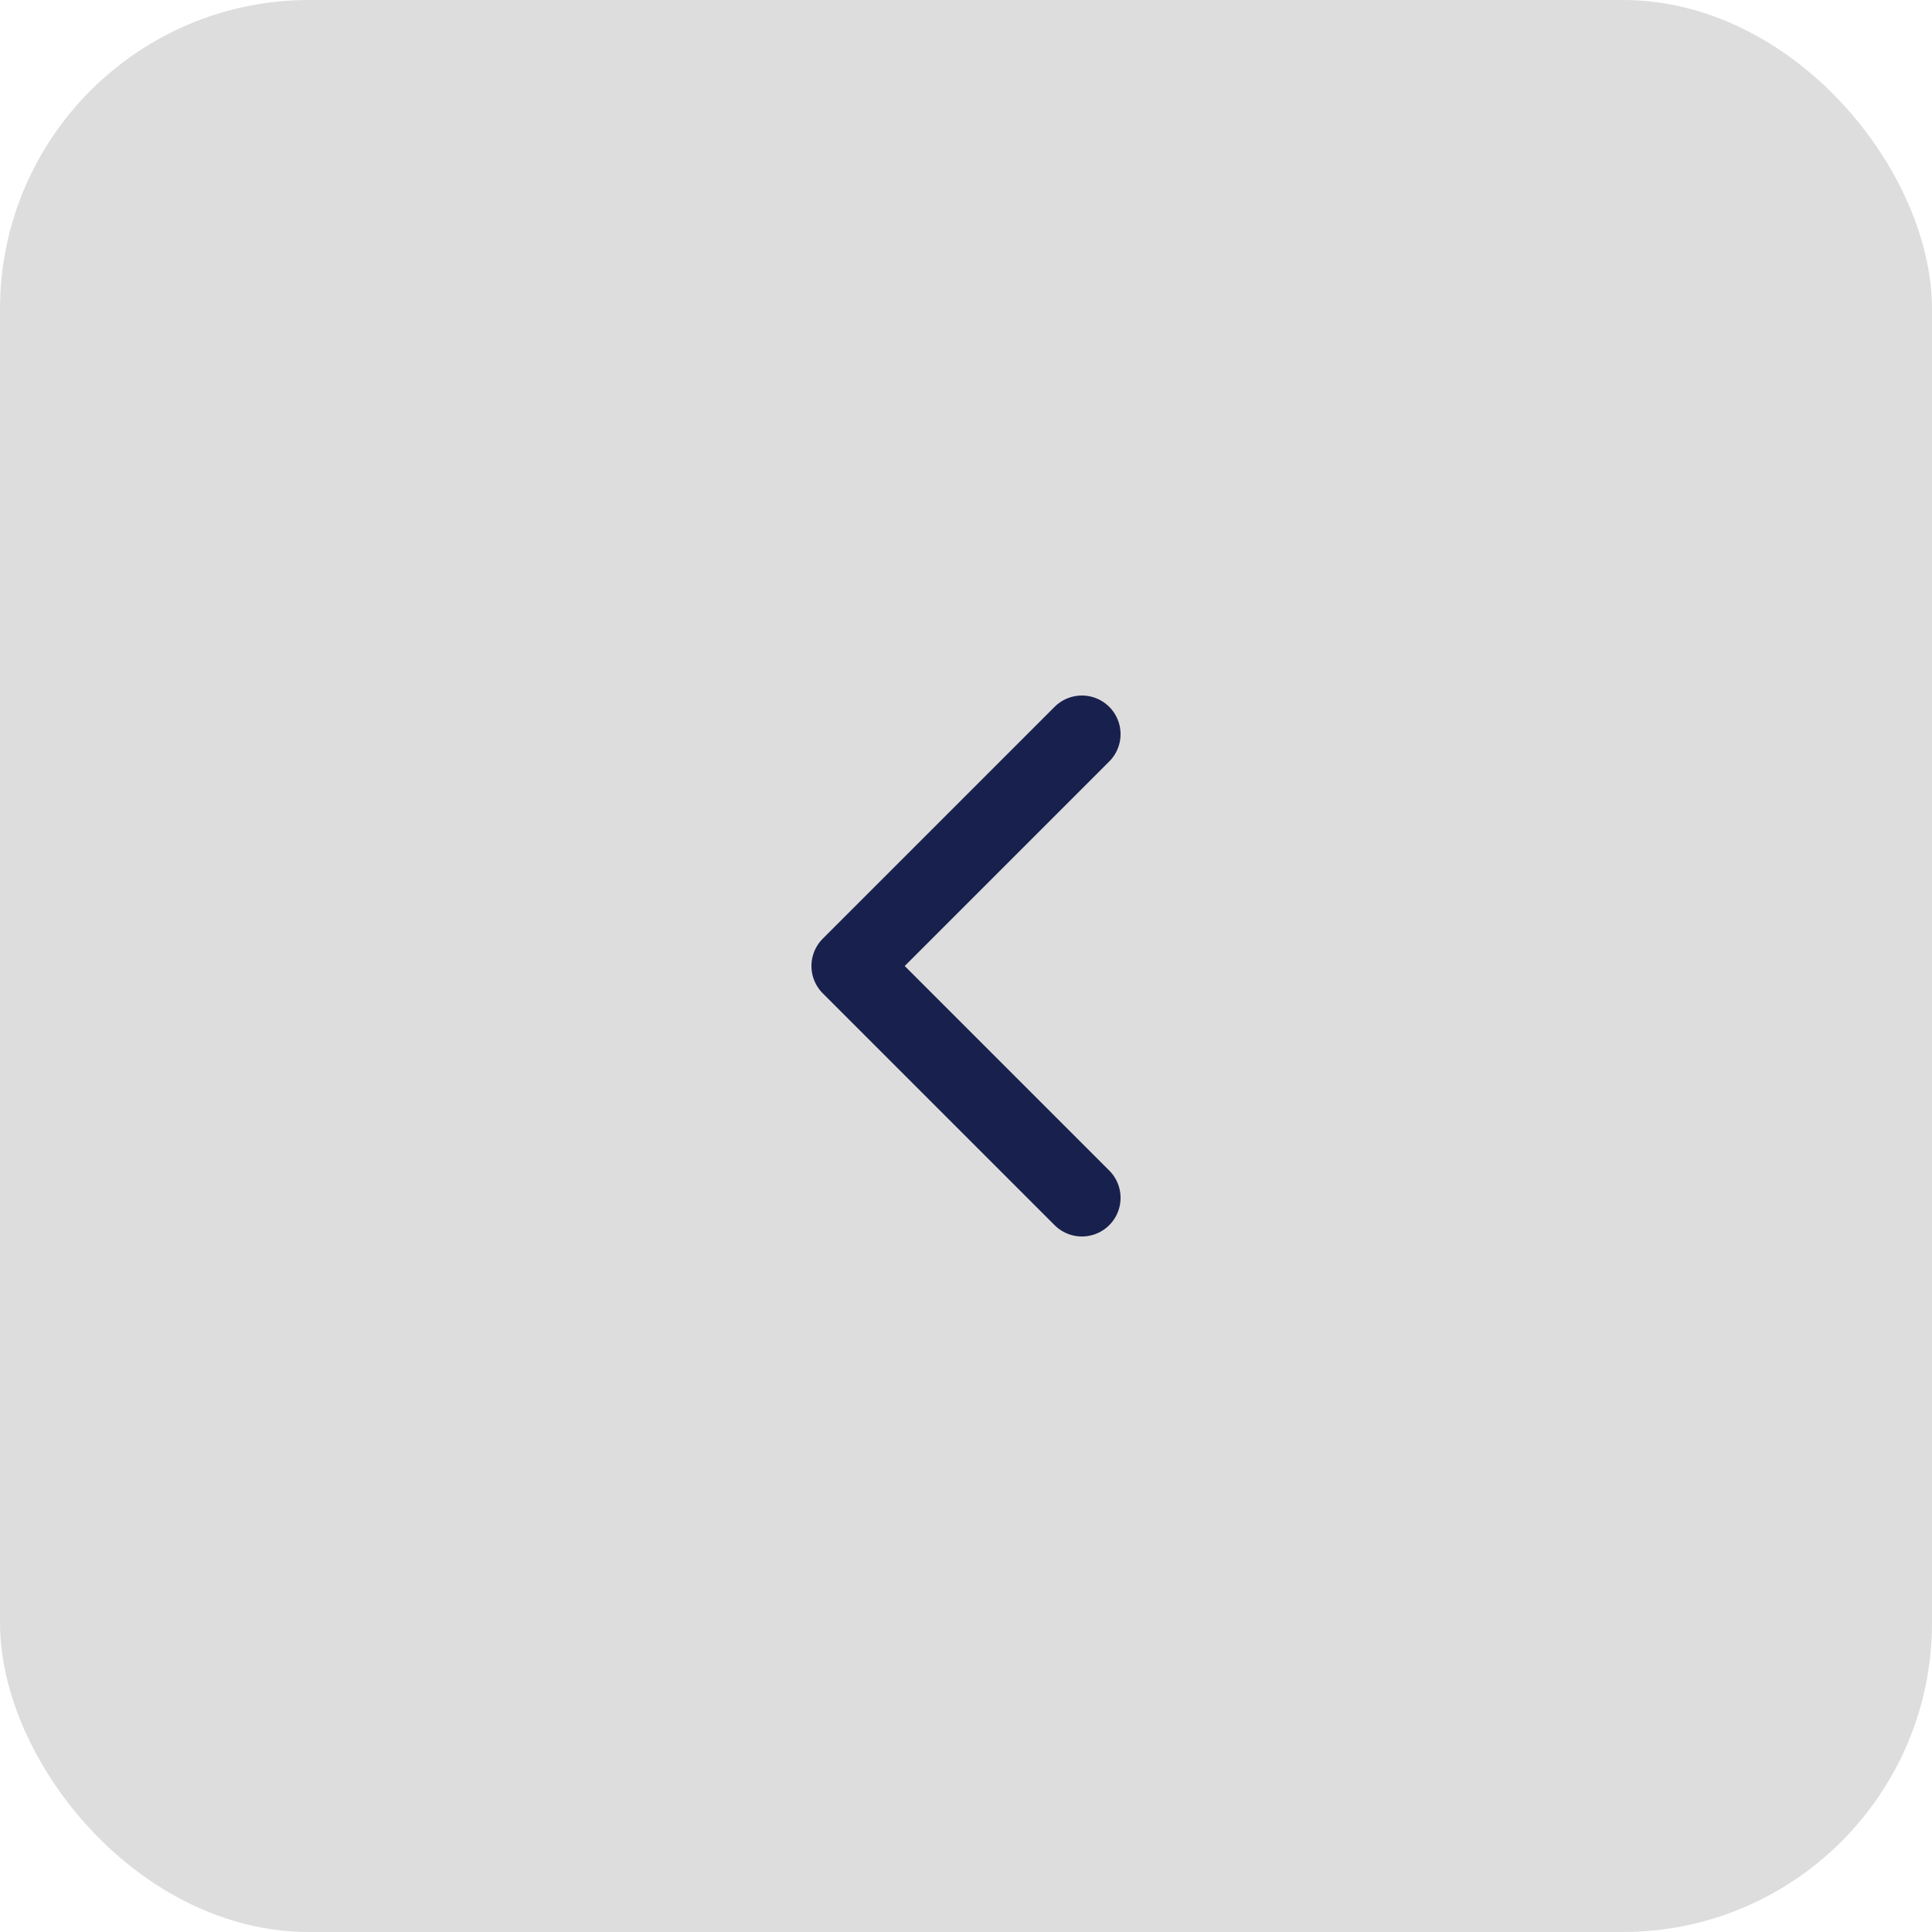 <svg width="50" height="50" viewBox="0 0 50 50" fill="none" xmlns="http://www.w3.org/2000/svg">
<rect width="50" height="50" rx="8" fill="#DEDDDD"/>
<path d="M28 31L22 25L28 19" stroke="#18214D" stroke-width="2" stroke-linecap="round" stroke-linejoin="round"/>
</svg>
